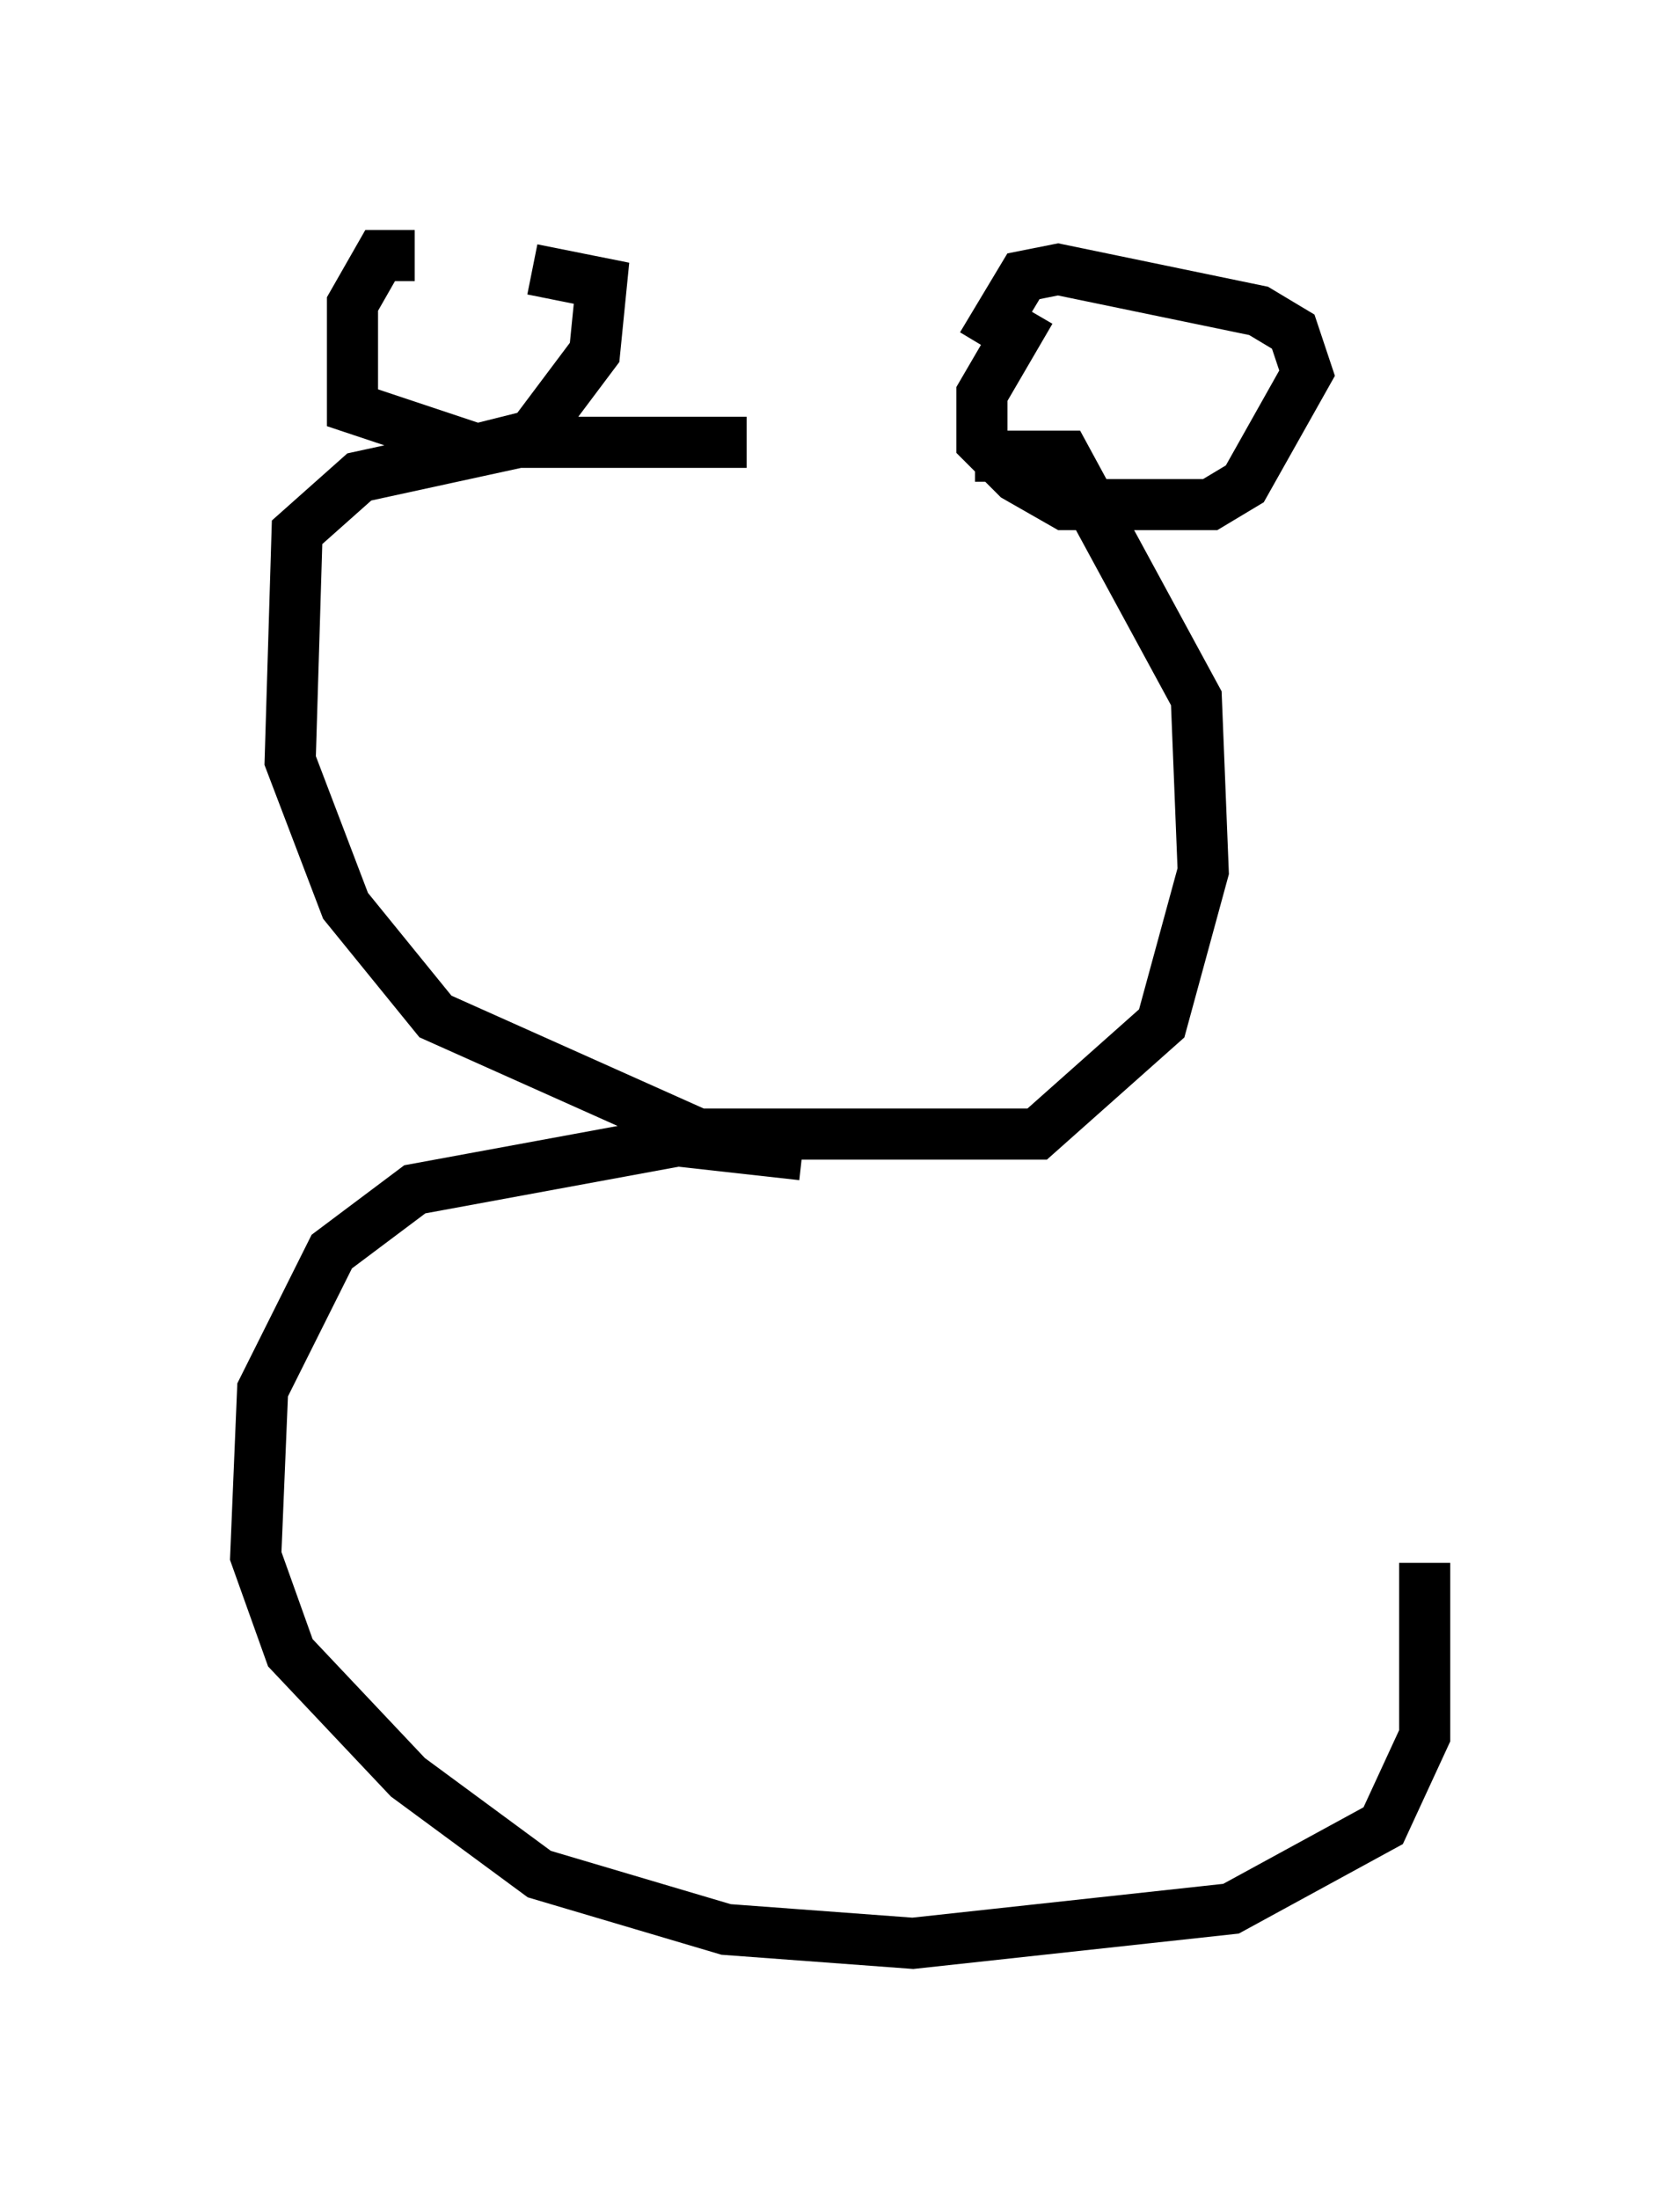 <?xml version="1.0" encoding="utf-8" ?>
<svg baseProfile="full" height="43.017" version="1.1" width="32.868" xmlns="http://www.w3.org/2000/svg" xmlns:ev="http://www.w3.org/2001/xml-events" xmlns:xlink="http://www.w3.org/1999/xlink"><defs /><rect fill="white" height="43.017" width="32.868" x="0" y="0" /><path d="M23.403, 9.871 m-8.796, -1.218 l-4.465, 0.0 -3.112, 0.677 l-1.218, 1.083 -0.135, 4.465 l1.083, 2.842 1.759, 2.165 l5.142, 2.3 6.631, 0.0 l2.436, -2.165 0.812, -2.977 l-0.135, -3.383 -2.571, -4.736 l-1.759, 0.0 m-10.961, -3.924 l-0.677, 0.0 -0.541, 0.947 l0.0, 2.03 2.436, 0.812 l1.083, -0.271 1.218, -1.624 l0.135, -1.353 -1.353, -0.271 m9.743, 0.812 l-0.947, 1.624 0.0, 0.947 l0.677, 0.677 0.947, 0.541 l2.842, 0.0 0.677, -0.406 l1.218, -2.165 -0.271, -0.812 l-0.677, -0.406 -3.924, -0.812 l-0.677, 0.135 -0.812, 1.353 m-3.518, 15.832 l-2.436, -0.271 -5.142, 0.947 l-1.624, 1.218 -1.353, 2.706 l-0.135, 3.248 0.677, 1.894 l2.3, 2.436 2.571, 1.894 l3.654, 1.083 3.654, 0.271 l6.225, -0.677 2.977, -1.624 l0.812, -1.759 0.0, -3.383 " fill="none" stroke="black" stroke-width="1" /></svg>